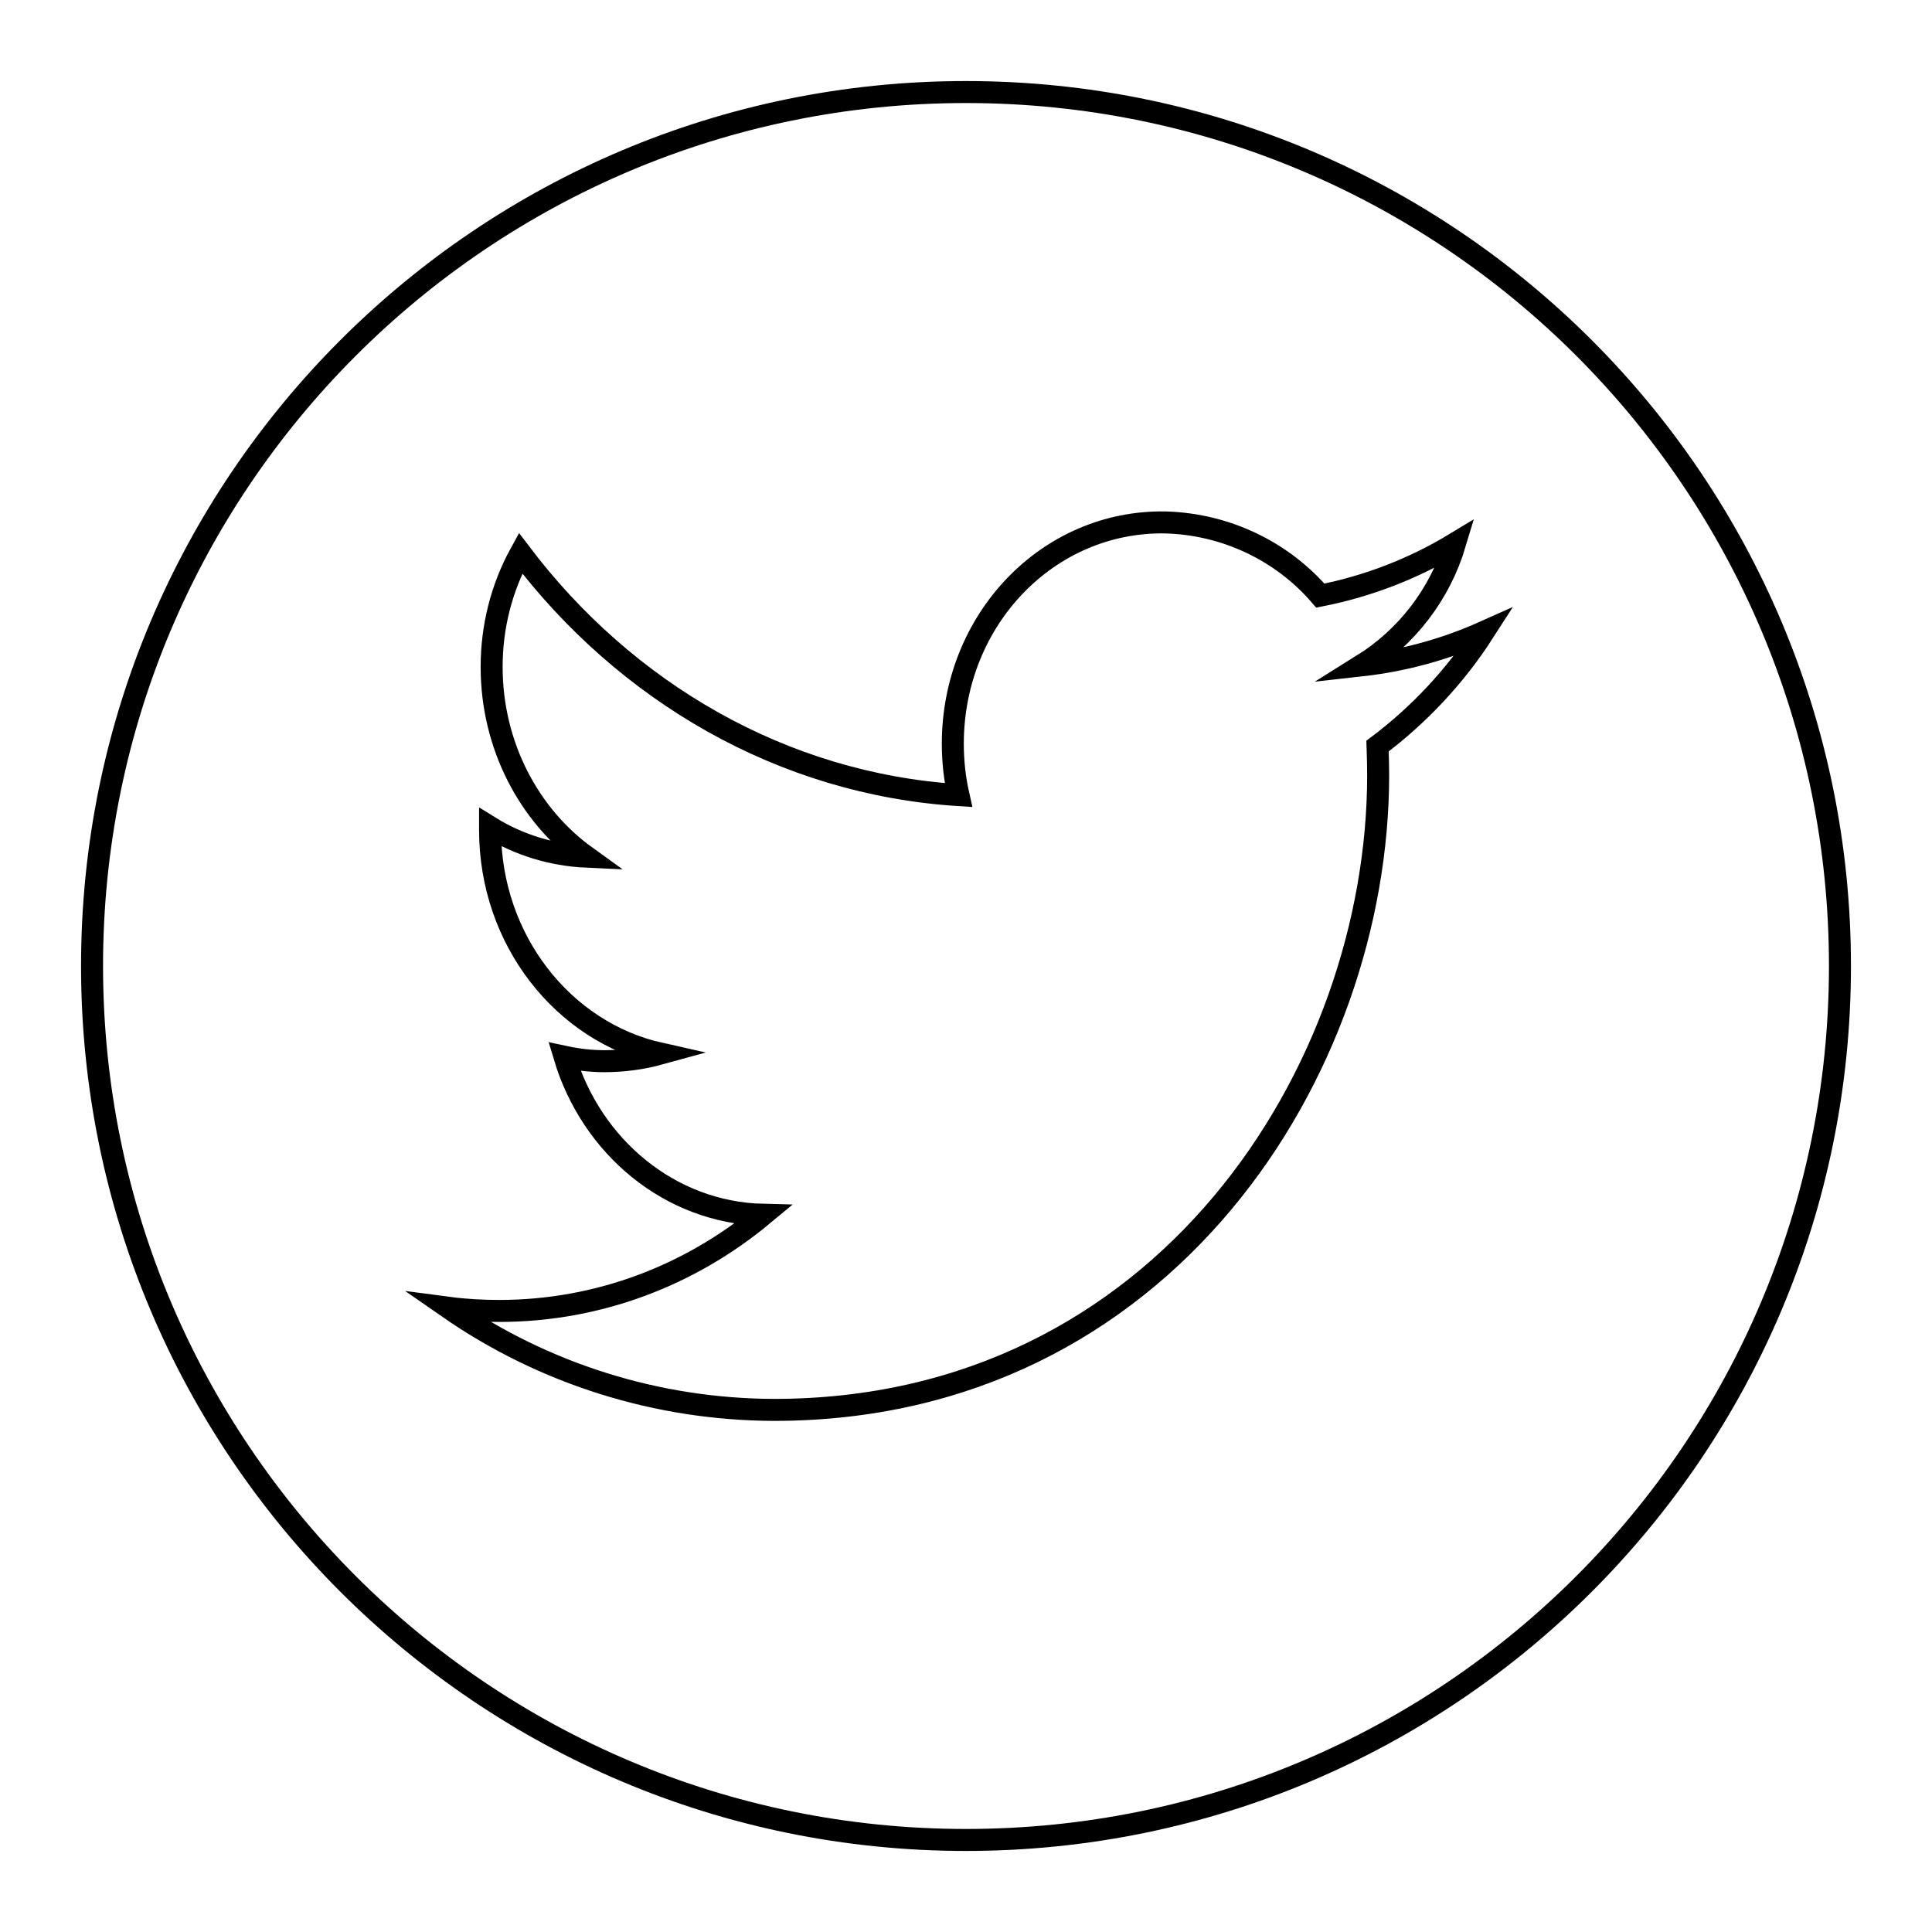 <?xml version="1.0" encoding="utf-8"?>
<!-- Generator: Adobe Illustrator 23.0.6, SVG Export Plug-In . SVG Version: 6.00 Build 0)  -->
<svg version="1.1" id="Capa_1" xmlns="http://www.w3.org/2000/svg" xmlns:xlink="http://www.w3.org/1999/xlink" x="0px" y="0px"
	 viewBox="0 0 615 615" style="enable-background:new 0 0 615 615;" xml:space="preserve">
<style type="text/css">
	.st0{fill:none;stroke:#000000;stroke-width:7;stroke-miterlimit:10;}
</style>
<title>twitter-circular-button</title>
<path class="st0" d="M438.7,246.7c0-3.1-0.1-6.1-0.2-9.2c13.3-10,24.8-22.3,33.8-36.3c-12.3,5.5-25.4,9.1-38.8,10.6
	c14.3-8.9,24.9-22.7,29.7-38.8c-13.2,8-27.7,13.6-42.9,16.6c-12.4-14.4-30.4-22.8-49.4-23.3c-37.3-0.6-67.6,30.9-67.6,70.5
	c0,5.5,0.6,11,1.8,16.3c-56.2-3.6-106-32.9-139.4-77c-6.1,11.1-9.2,23.5-9.2,36.2c0,25,11.9,47.3,30.1,60.4
	c-10.8-0.5-21.4-3.7-30.6-9.4v0.9c0,35,23.3,64.3,54.2,71.2c-5.8,1.6-11.8,2.4-17.8,2.4c-4.3,0-8.5-0.5-12.7-1.4
	c8.6,28.7,33.6,49.6,63.2,50.3c-23.1,19.2-52.3,30.6-84,30.6c-5.4,0-10.8-0.3-16.1-1c30.4,21.1,66.6,32.4,103.6,32.5
	C370.7,448.8,438.7,340.5,438.7,246.7z"/>
<path class="st0" d="M29.3,307.5c0-153.6,124.5-278.2,278.2-278.2s278.2,124.5,278.2,278.2S461.1,585.7,307.5,585.7
	S29.3,461.1,29.3,307.5z"/>
</svg>

